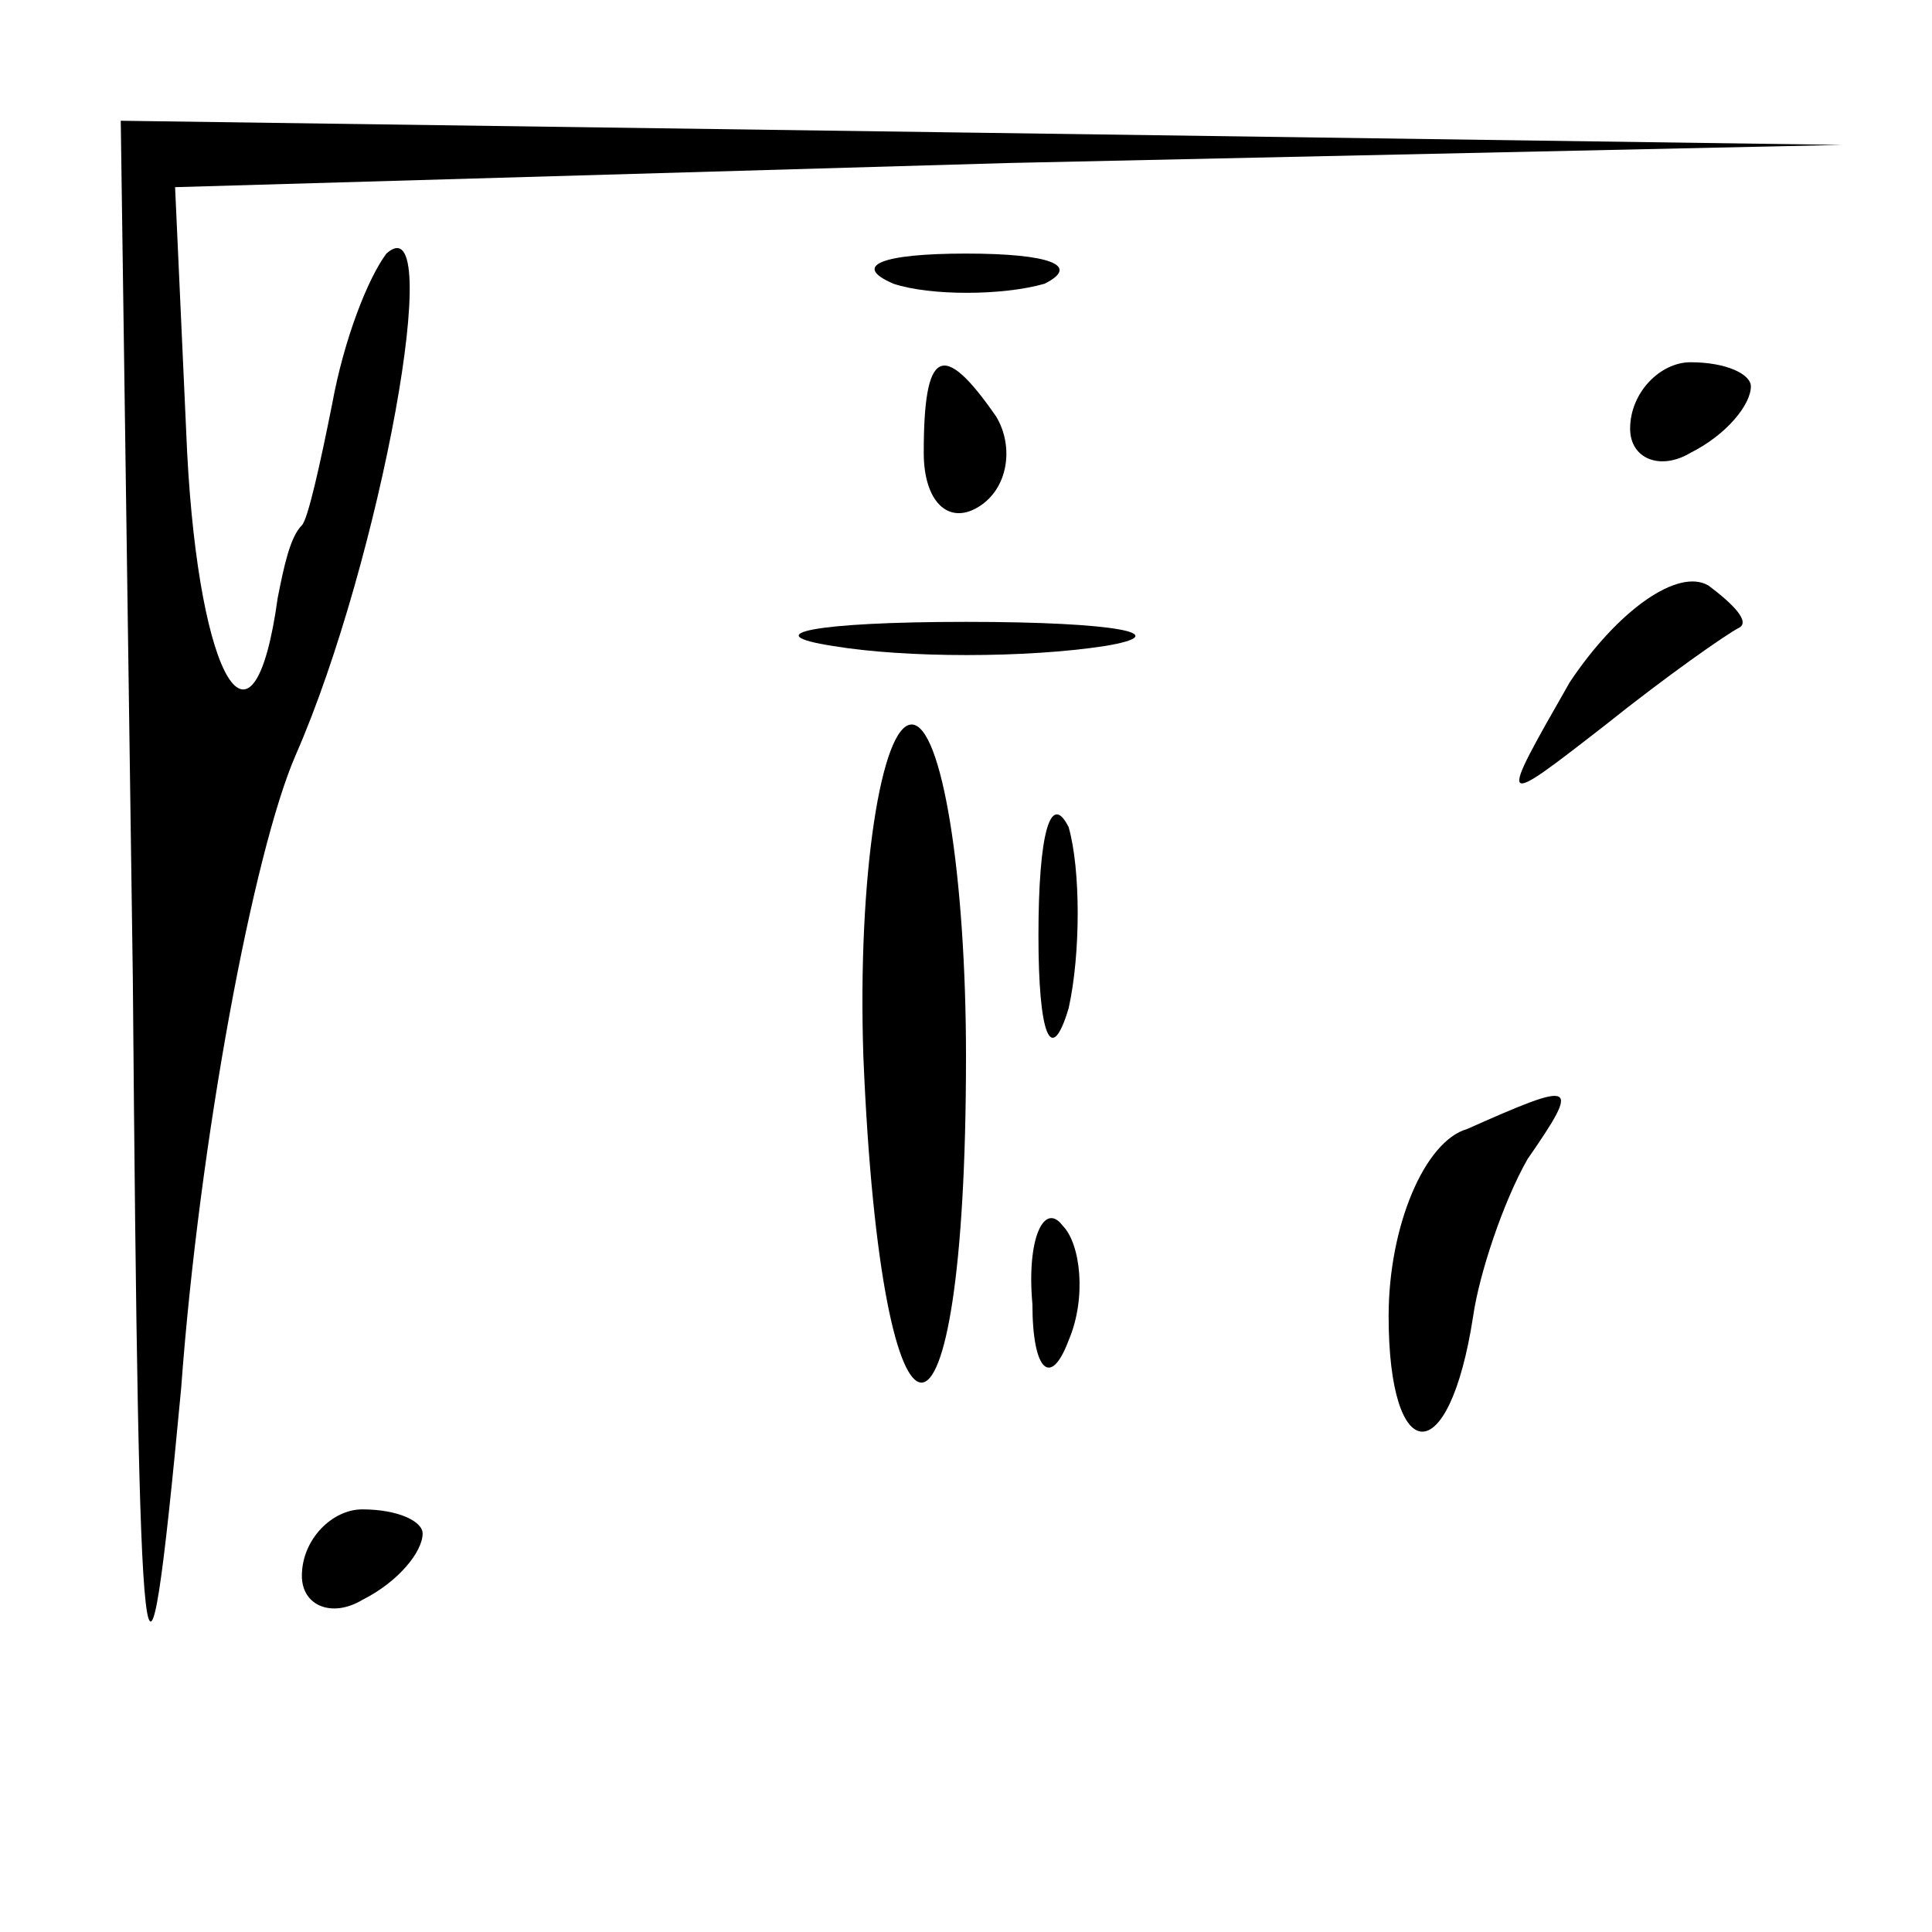 <?xml version="1.0" standalone="no"?>
<!DOCTYPE svg PUBLIC "-//W3C//DTD SVG 20010904//EN"
 "http://www.w3.org/TR/2001/REC-SVG-20010904/DTD/svg10.dtd">
<svg version="1.0" xmlns="http://www.w3.org/2000/svg"
 width="32pt" height="32pt" viewBox="0 0 32 32"
 preserveAspectRatio="xMidYMid meet">
<g transform="translate(0,32) scale(0.1,-0.1)"
fill="#000000" stroke="none">
<path fill="#000000" stroke="none" d="M22 158 c1 -121 2 -132 8 -68 3 41 12
89 19 105 14 32 25 92 15 83 -3 -4 -7 -14 -9 -25 -2 -10 -4 -19 -5 -20 -2 -2
-3 -7 -4 -12 -4 -29 -13 -14 -15 24 l-2 44 138 4 138 3 -142 2 -143 2 2 -142z"/>
<path fill="#000000" stroke="none" d="M148 273 c6 -2 18 -2 25 0 6 3 1 5 -13
5 -14 0 -19 -2 -12 -5z"/>
<path fill="#000000" stroke="none" d="M153 245 c0 -8 4 -12 9 -9 5 3 6 10 3
15 -9 13 -12 11 -12 -6z"/>
<path fill="#000000" stroke="none" d="M270 249 c0 -5 5 -7 10 -4 6 3 10 8 10
11 0 2 -4 4 -10 4 -5 0 -10 -5 -10 -11z"/>
<path fill="#000000" stroke="none" d="M260 207 c-12 -21 -12 -21 6 -7 10 8
20 15 22 16 2 1 -1 4 -5 7 -5 3 -15 -4 -23 -16z"/>
<path fill="#000000" stroke="none" d="M138 213 c12 -2 32 -2 45 0 12 2 2 4
-23 4 -25 0 -35 -2 -22 -4z"/>
<path fill="#000000" stroke="none" d="M143 145 c3 -72 17 -72 17 0 0 30 -4
55 -9 55 -5 0 -9 -25 -8 -55z"/>
<path fill="#000000" stroke="none" d="M172 165 c0 -16 2 -22 5 -12 2 9 2 23
0 30 -3 6 -5 -1 -5 -18z"/>
<path fill="#000000" stroke="none" d="M243 133 c-7 -2 -13 -16 -13 -31 0 -25
10 -26 14 0 1 7 5 19 9 26 9 13 8 13 -10 5z"/>
<path fill="#000000" stroke="none" d="M171 104 c0 -11 3 -14 6 -6 3 7 2 16
-1 19 -3 4 -6 -2 -5 -13z"/>
<path fill="#000000" stroke="none" d="M50 59 c0 -5 5 -7 10 -4 6 3 10 8 10
11 0 2 -4 4 -10 4 -5 0 -10 -5 -10 -11z"/>
</g>
</svg>
